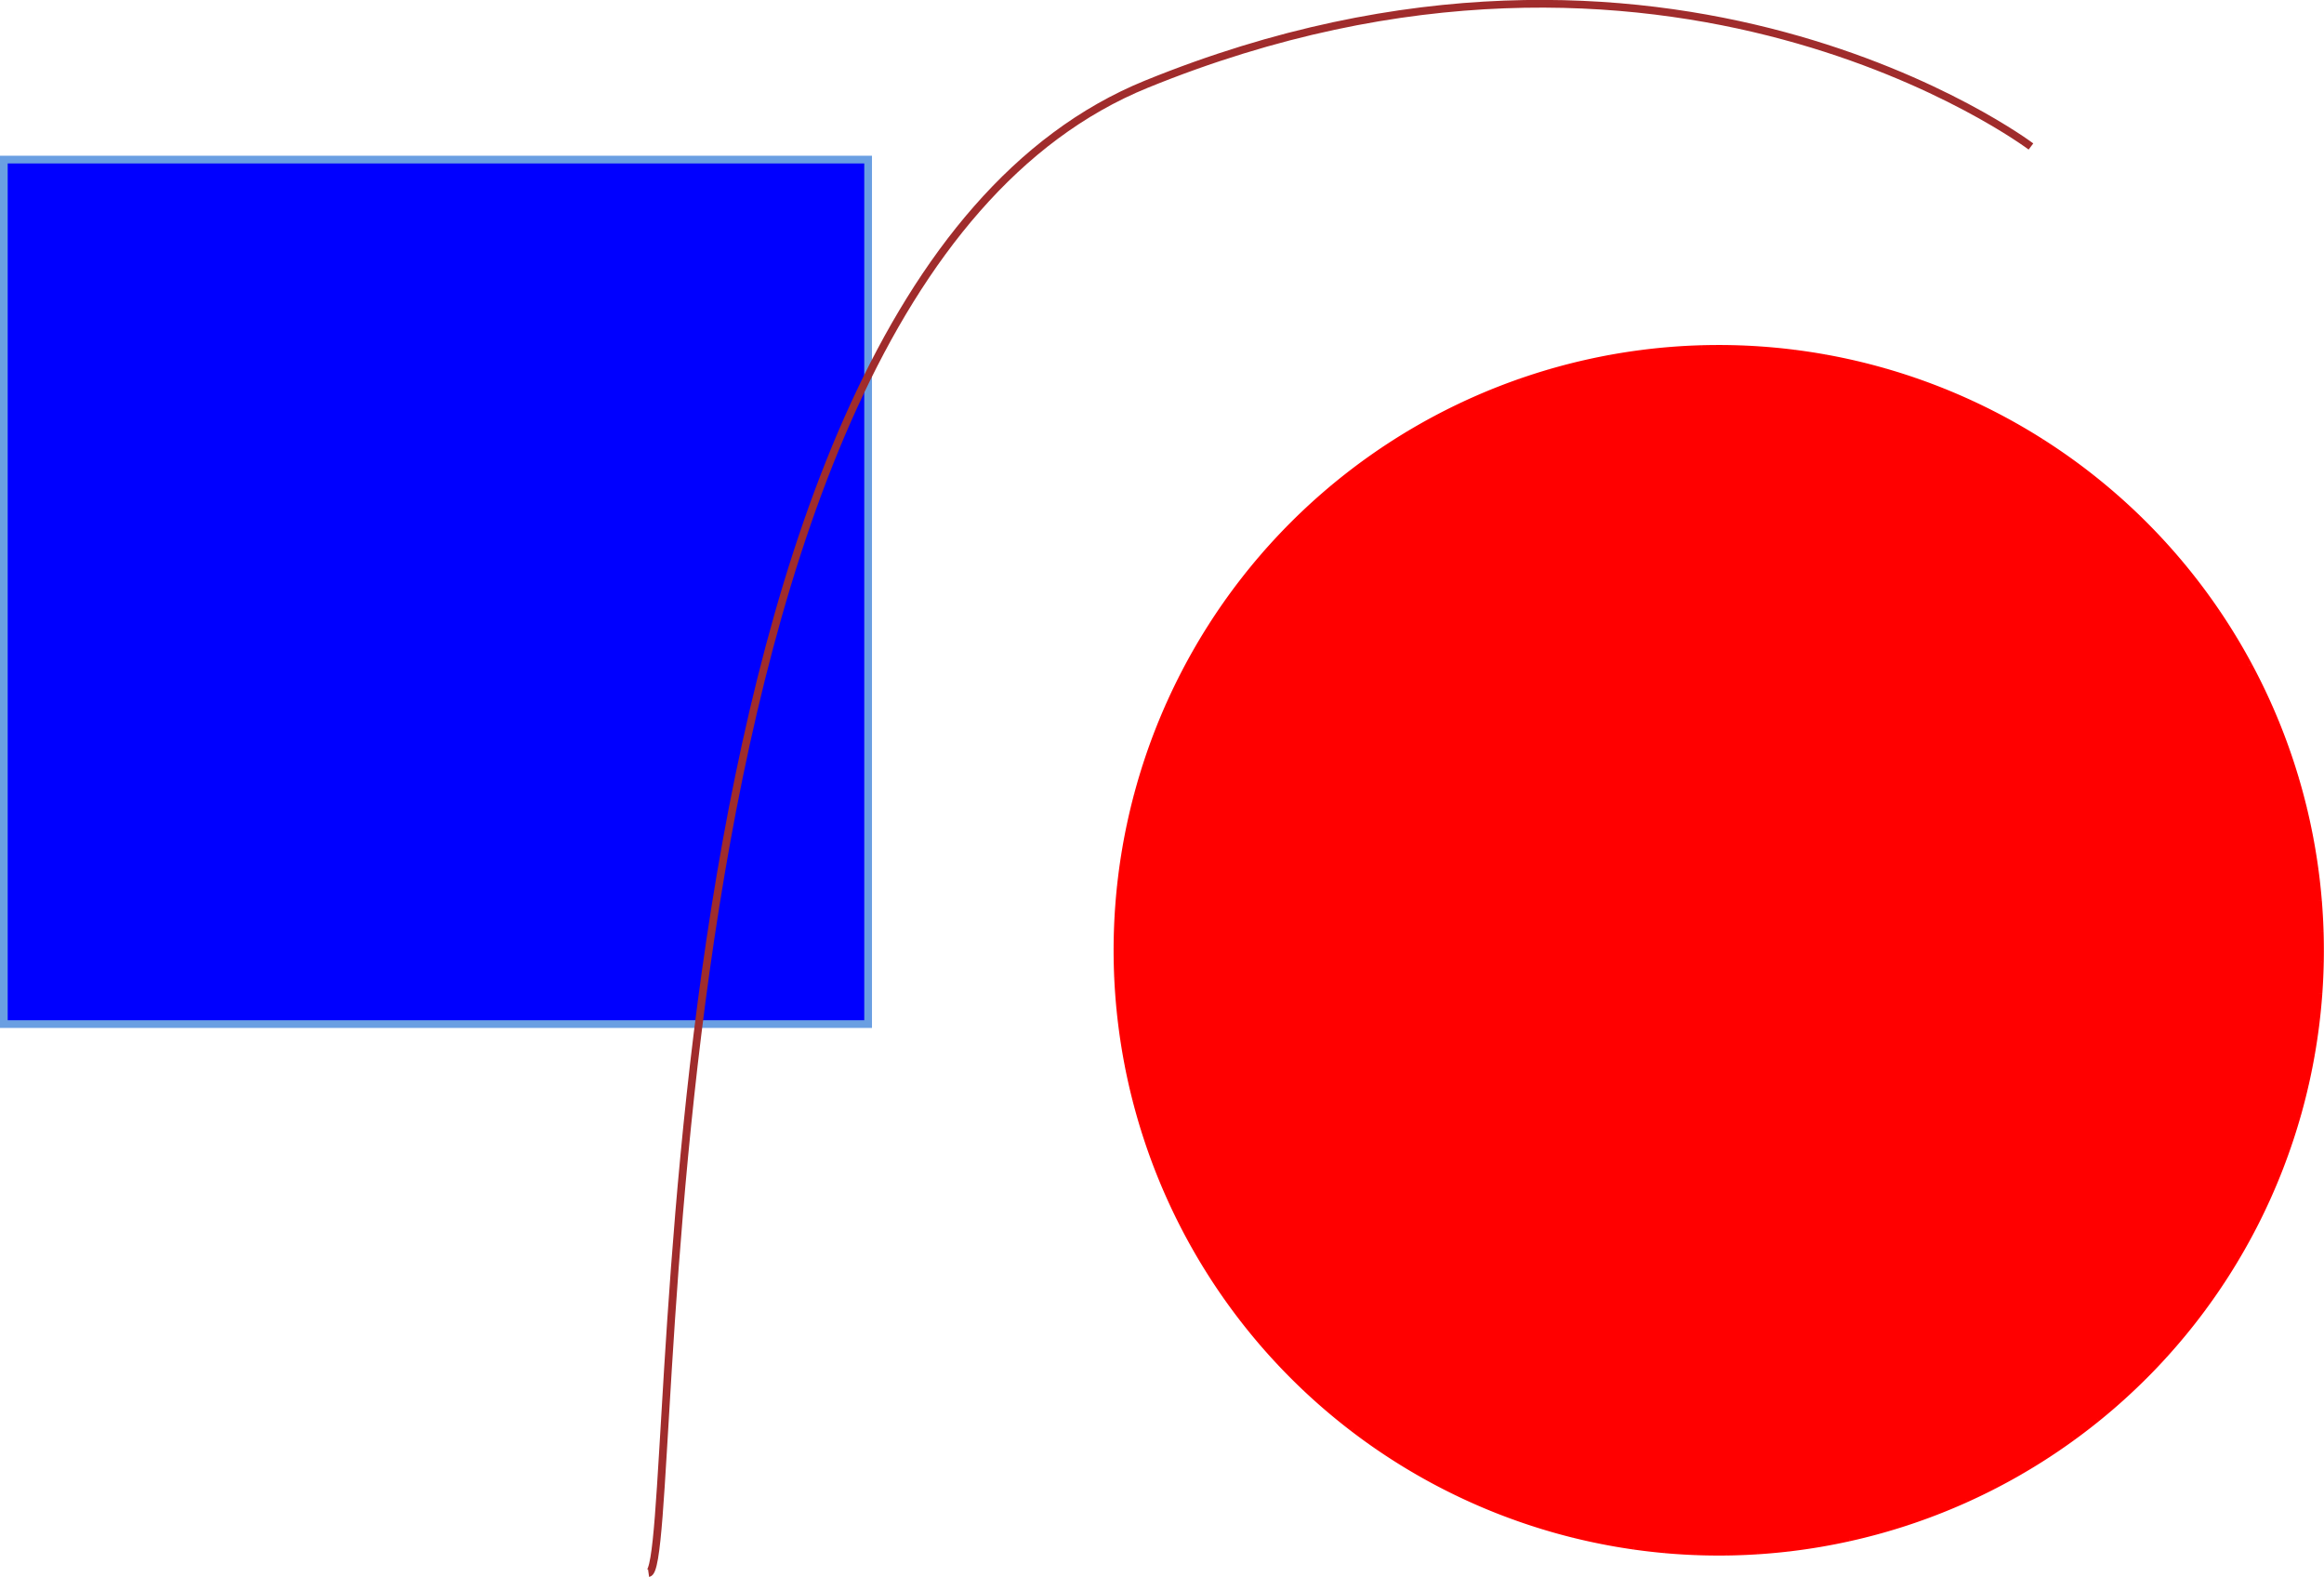<?xml version="1.0" encoding="UTF-8" standalone="no"?>
<svg
   xmlns:dc="http://purl.org/dc/elements/1.1/"
   xmlns:cc="http://creativecommons.org/ns#"
   xmlns:rdf="http://www.w3.org/1999/02/22-rdf-syntax-ns#"
   xmlns:svg="http://www.w3.org/2000/svg"
   xmlns="http://www.w3.org/2000/svg"
   xmlns:sodipodi="http://sodipodi.sourceforge.net/DTD/sodipodi-0.dtd"
   xmlns:inkscape="http://www.inkscape.org/namespaces/inkscape"
   inkscape:version="1.0.1 (3bc2e813f5, 2020-09-07)"
   id="svg1181"
   version="1.1"
   viewBox="0 0 79.851 54.166"
   height="54.166mm"
   width="79.851mm"
   sodipodi:docname="with_shapes.svg">
  <defs
     id="defs1175" />
  <sodipodi:namedview
     inkscape:window-maximized="1"
     inkscape:window-y="0"
     inkscape:window-x="0"
     inkscape:window-height="1080"
     inkscape:window-width="1920"
     showborder="false"
     showgrid="false"
     inkscape:document-rotation="0"
     inkscape:current-layer="layer1"
     inkscape:document-units="mm"
     inkscape:cy="124.96035"
     inkscape:cx="180.10878"
     inkscape:zoom="1.4142136"
     inkscape:pageshadow="2"
     inkscape:pageopacity="0.0"
     borderopacity="1.0"
     bordercolor="#666666"
     pagecolor="#ffffff"
     id="base"
     fit-margin-top="0"
     fit-margin-left="0"
     fit-margin-right="0"
     fit-margin-bottom="0" />
  <g
     id="layer1"
     inkscape:groupmode="layer"
     inkscape:label="Layer 1"
     transform="translate(-34.548,-95.612)">
    <g
       id="g893">
      <rect
         style="fill:#0000ff;fill-opacity:1;stroke:#6a9fe2;stroke-width:0.265;stroke-linecap:square;stroke-dasharray:0.794, 0.265;paint-order:markers fill stroke;stop-color:#000000"
         id="rect830"
         width="29.696"
         height="29.696"
         x="34.68"
         y="101.094" />
      <path
         style="fill:#ff0000;fill-opacity:1;stroke:#ff0000;stroke-width:0.265;stroke-linecap:square;stroke-dasharray:0.794, 0.265;paint-order:markers fill stroke;stop-color:#000000"
         id="path832"
         sodipodi:type="arc"
         sodipodi:cx="93.602951"
         sodipodi:cy="128.25497"
         sodipodi:rx="20.659668"
         sodipodi:ry="20.659668"
         sodipodi:start="5.1817604"
         sodipodi:end="5.1750932"
         sodipodi:open="true"
         sodipodi:arc-type="arc"
         d="M 102.948,109.83 A 20.66,20.66 0 0 1 112.044,137.569 A 20.66,20.66 0 0 1 84.32,146.711 A 20.66,20.66 0 0 1 75.131,119.002 A 20.66,20.66 0 0 1 102.825,109.768" />
      <path
         style="fill:none;stroke:#a02c2c;stroke-width:0.265px;stroke-linecap:butt;stroke-linejoin:miter;stroke-opacity:1"
         d="M 56.832,149.647 C 58.044,149.476 56.048,105.785 73.939,98.503 C 91.831,91.221 104.33,100.644 104.33,100.644"
         id="path834" />
    </g>
  </g>
</svg>
